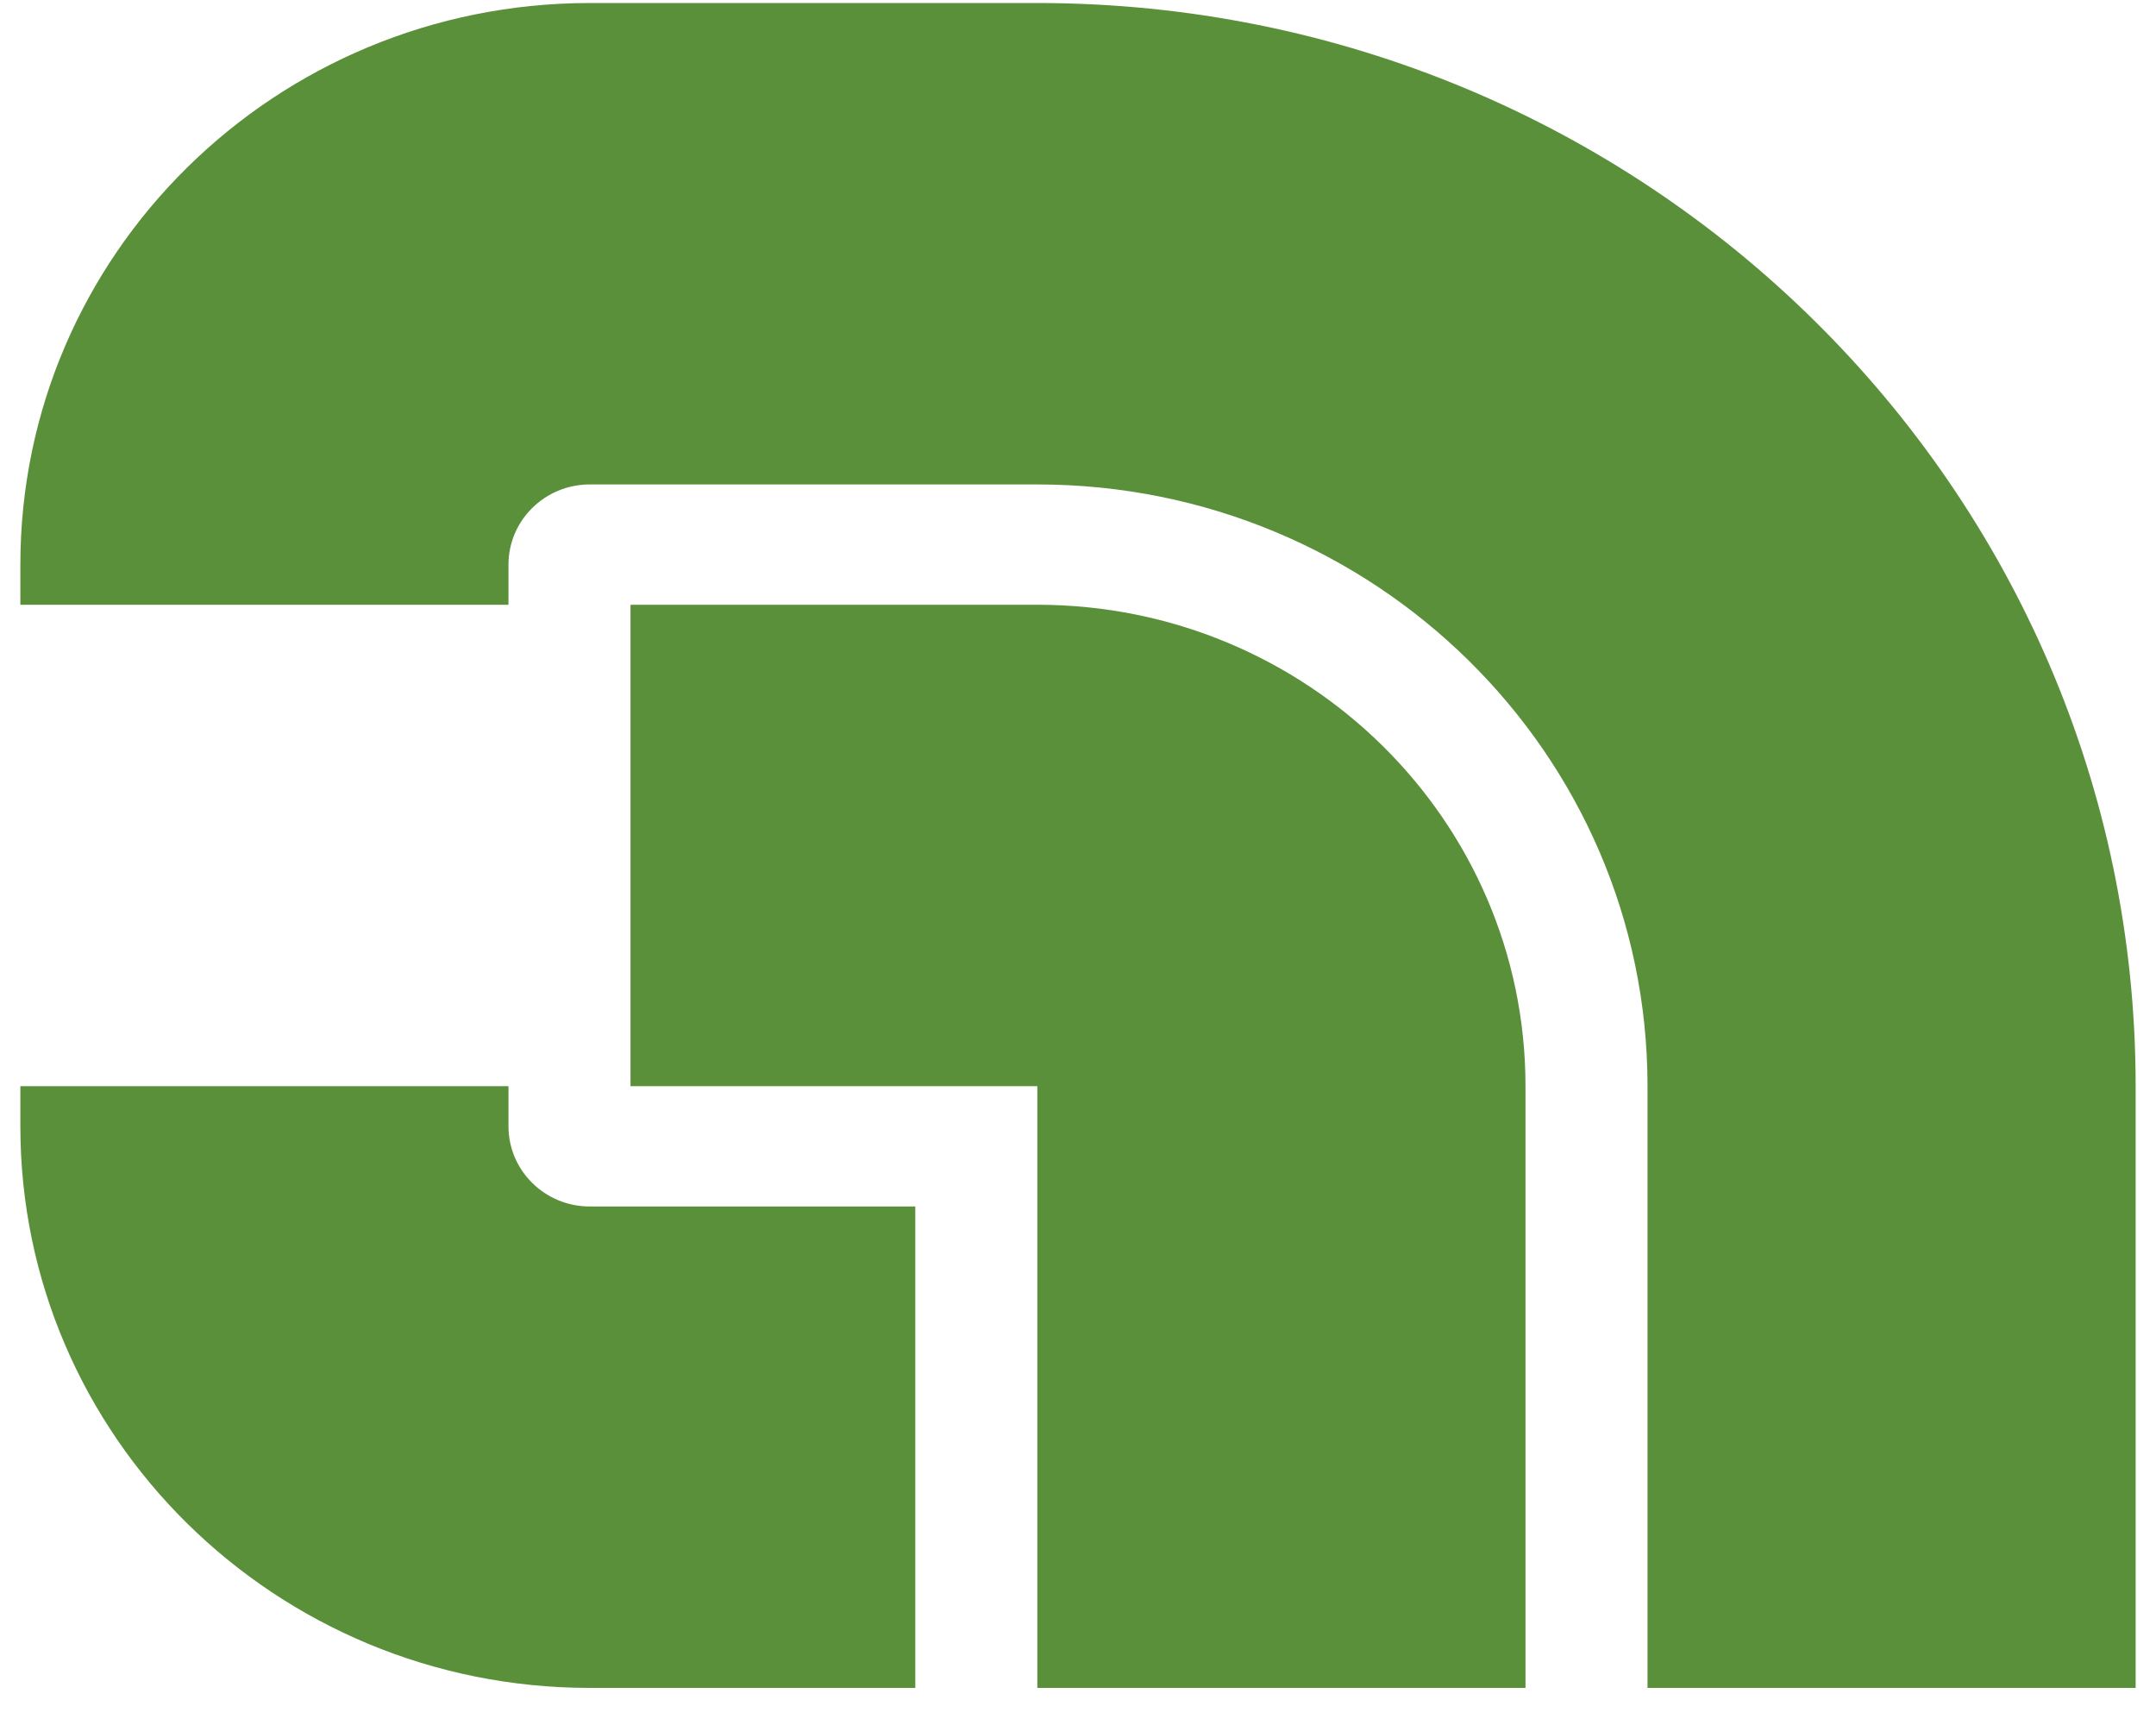 <svg width="45" height="36" viewBox="0 0 45 36" fill="none" xmlns="http://www.w3.org/2000/svg">
<g clip-path="url(#clip0_20_12)">
<path d="M31.84 22.668C31.84 17.119 27.278 12.621 21.651 12.621H13.16V22.668H21.651V35.226H31.84V22.668Z" fill="#5B903A"/>
<path d="M0.425 23.505C0.425 29.978 5.746 35.226 12.311 35.226H19.104V25.179H12.311C11.373 25.179 10.613 24.43 10.613 23.505V22.668H0.425V23.505Z" fill="#5B903A"/>
<path d="M21.651 0.063C34.312 0.063 44.575 10.183 44.575 22.668V35.226H34.387V22.668C34.387 15.732 28.685 10.11 21.651 10.11H12.311C11.373 10.11 10.613 10.859 10.613 11.784V12.621H0.425V11.784C0.425 5.311 5.746 0.063 12.311 0.063H21.651Z" fill="#5B903A"/>
</g>
<defs>
<clipPath id="clip0_20_12">
<rect width="45" height="36" fill="white"/>
</clipPath>
</defs>
</svg>
